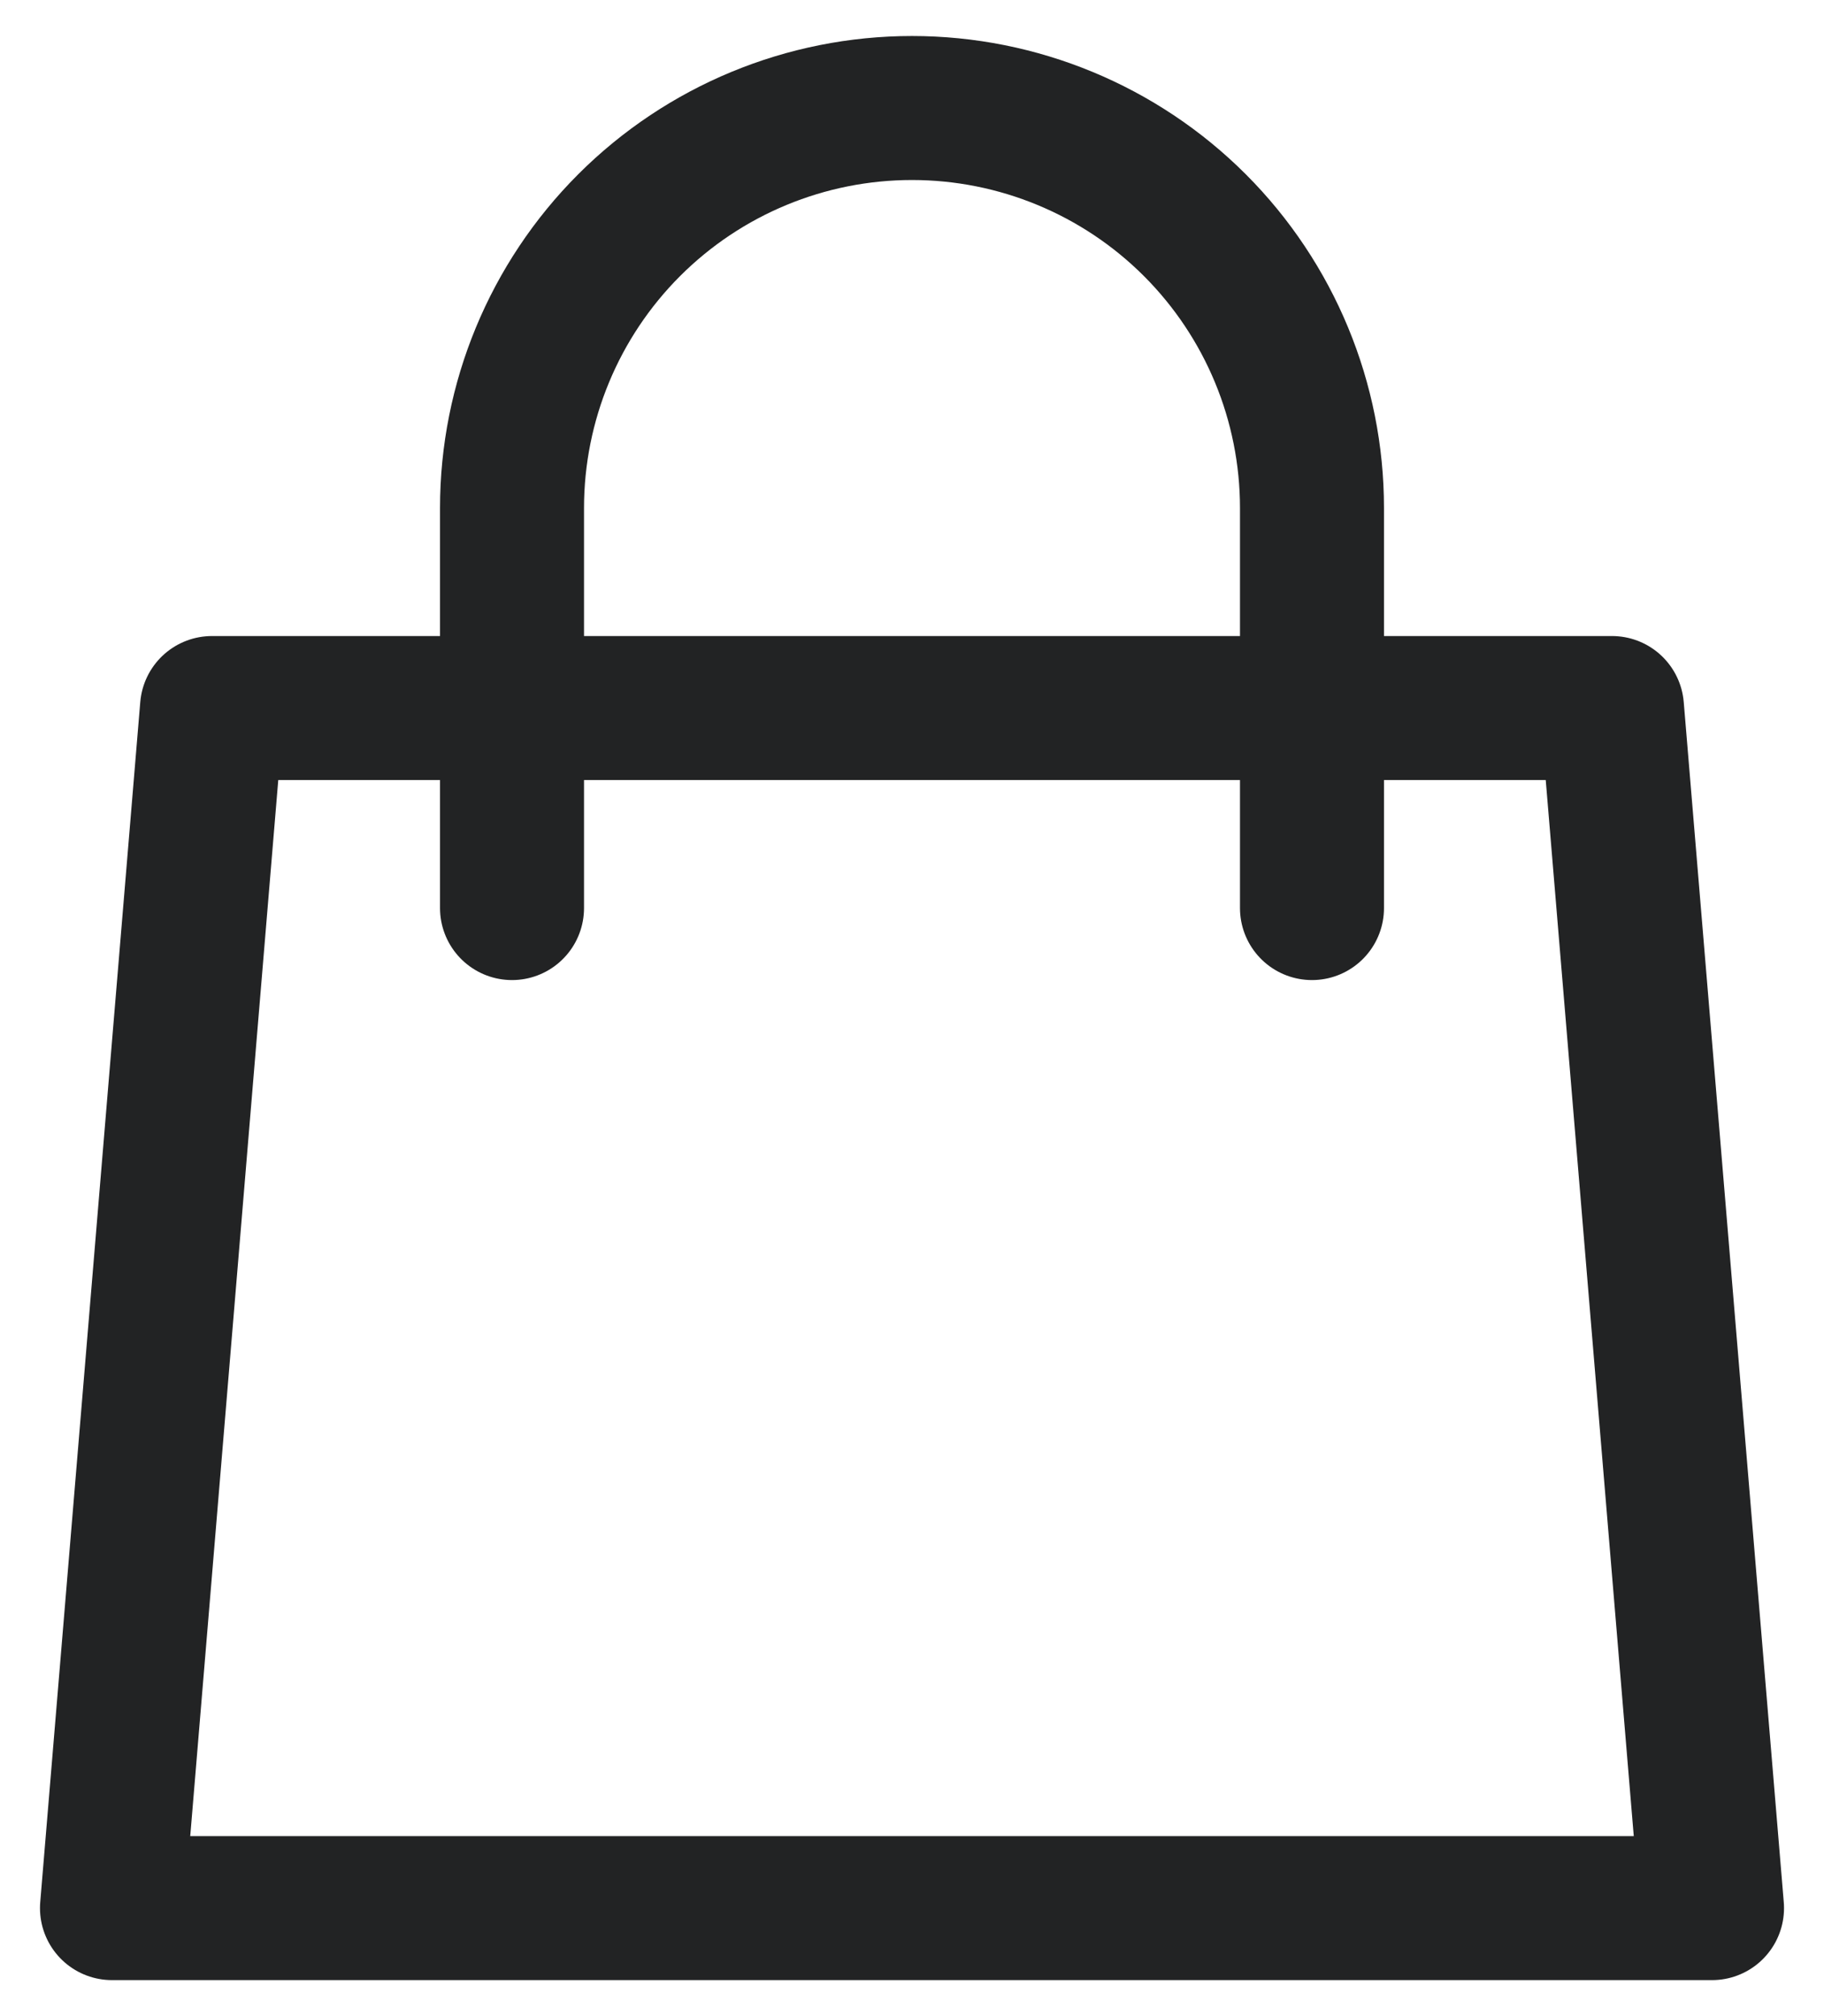 <svg width="38" height="42" viewBox="0 0 38 42" fill="none" xmlns="http://www.w3.org/2000/svg">
<path d="M27.333 18.917V10.583C27.333 8.373 26.455 6.254 24.893 4.691C23.33 3.128 21.21 2.25 19 2.25C16.79 2.25 14.67 3.128 13.107 4.691C11.545 6.254 10.667 8.373 10.667 10.583V18.917M4.417 14.75H33.583L35.667 39.75H2.333L4.417 14.75Z" stroke="#222324" stroke-width="3" stroke-linecap="round" stroke-linejoin="round"/>
</svg>
